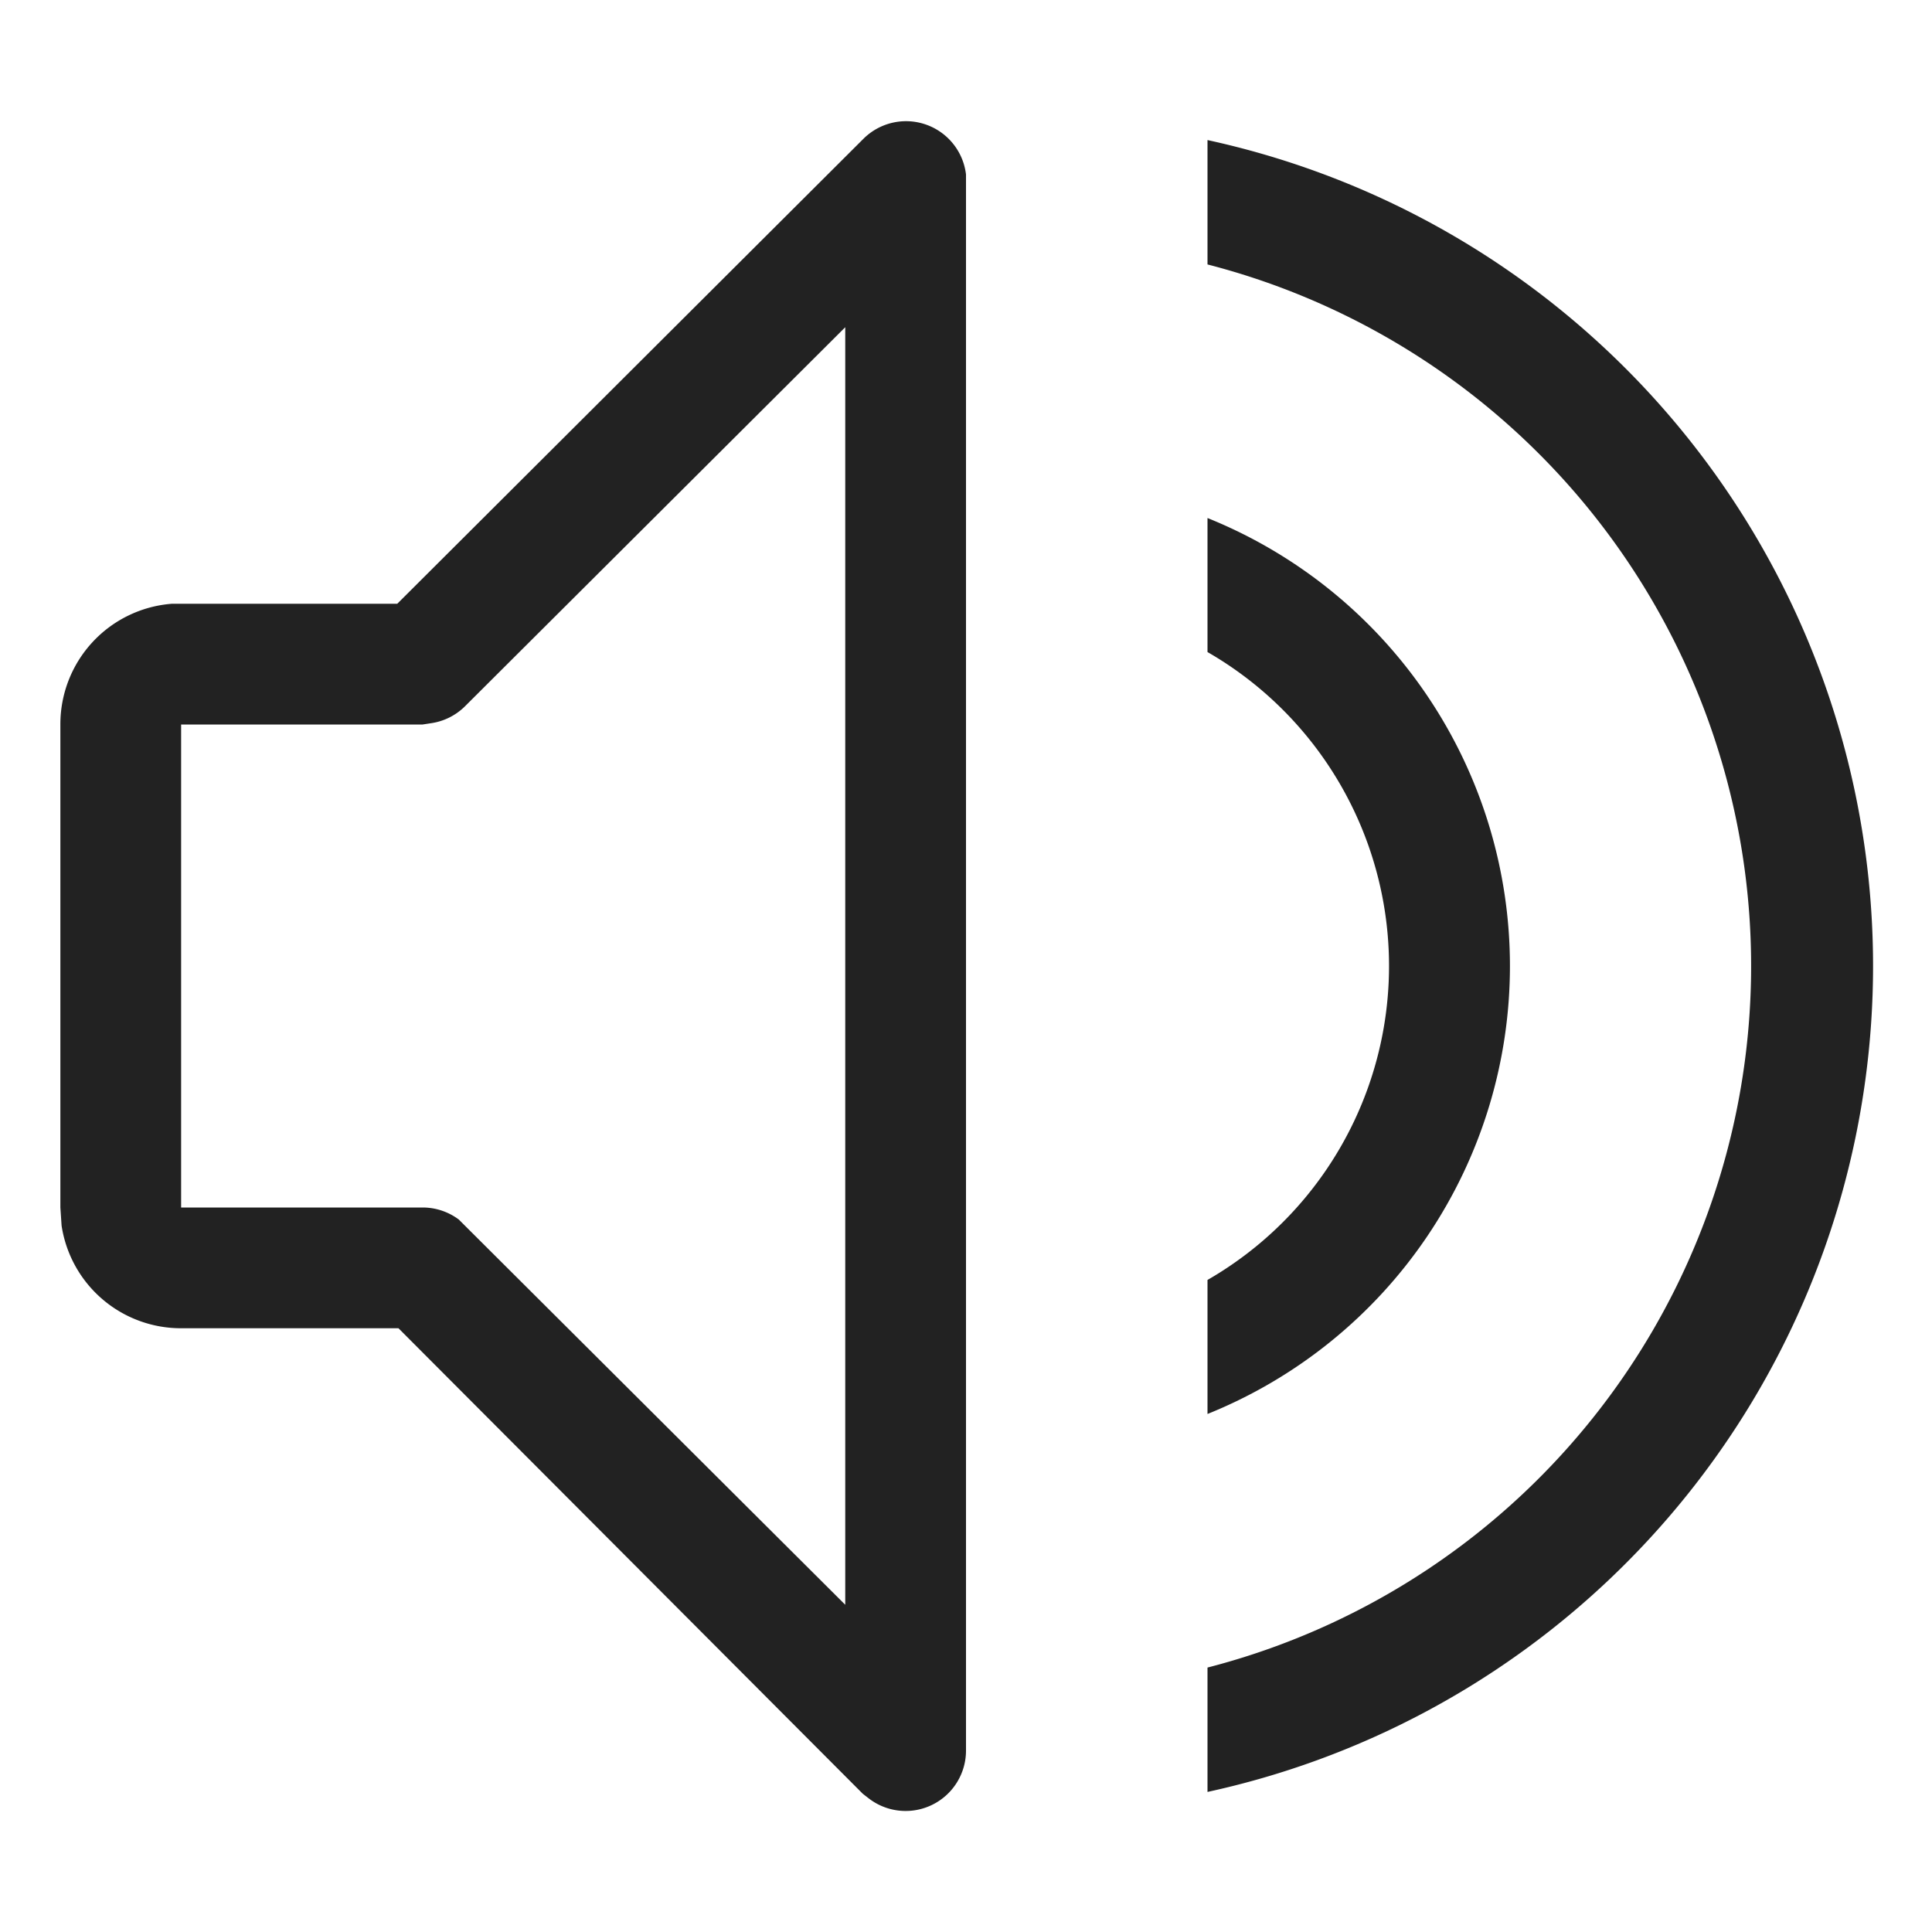 <svg xmlns:xlink="http://www.w3.org/1999/xlink" xmlns="http://www.w3.org/2000/svg" viewBox="0 0 32 32" aria-hidden="true" role="presentation" focusable="false" style="display: block; height: 24px; width: 24px; fill: currentcolor;" width="32"  height="32" ><path d="M14.3 2.3a1 1 0 0 1 1.7.59V29a1 1 0 0 1-1.62.78l-.09-.07L6.6 22H3a2 2 0 0 1-1.98-1.7l-.01-.15L1 20v-8a2 2 0 0 1 1.85-2h3.73zm5.7.02a14 14 0 0 1 0 27.36v-2.06a12 12 0 0 0 0-23.24zm-6 3.1L7.7 11.7a1 1 0 0 1-.57.28L7 12H3v8h4a1 1 0 0 1 .6.2l.1.1 6.3 6.28zm6 3.16a8 8 0 0 1 0 14.84V21.2a6 6 0 0 0 0-10.4z" fill="#222222"></path></svg>